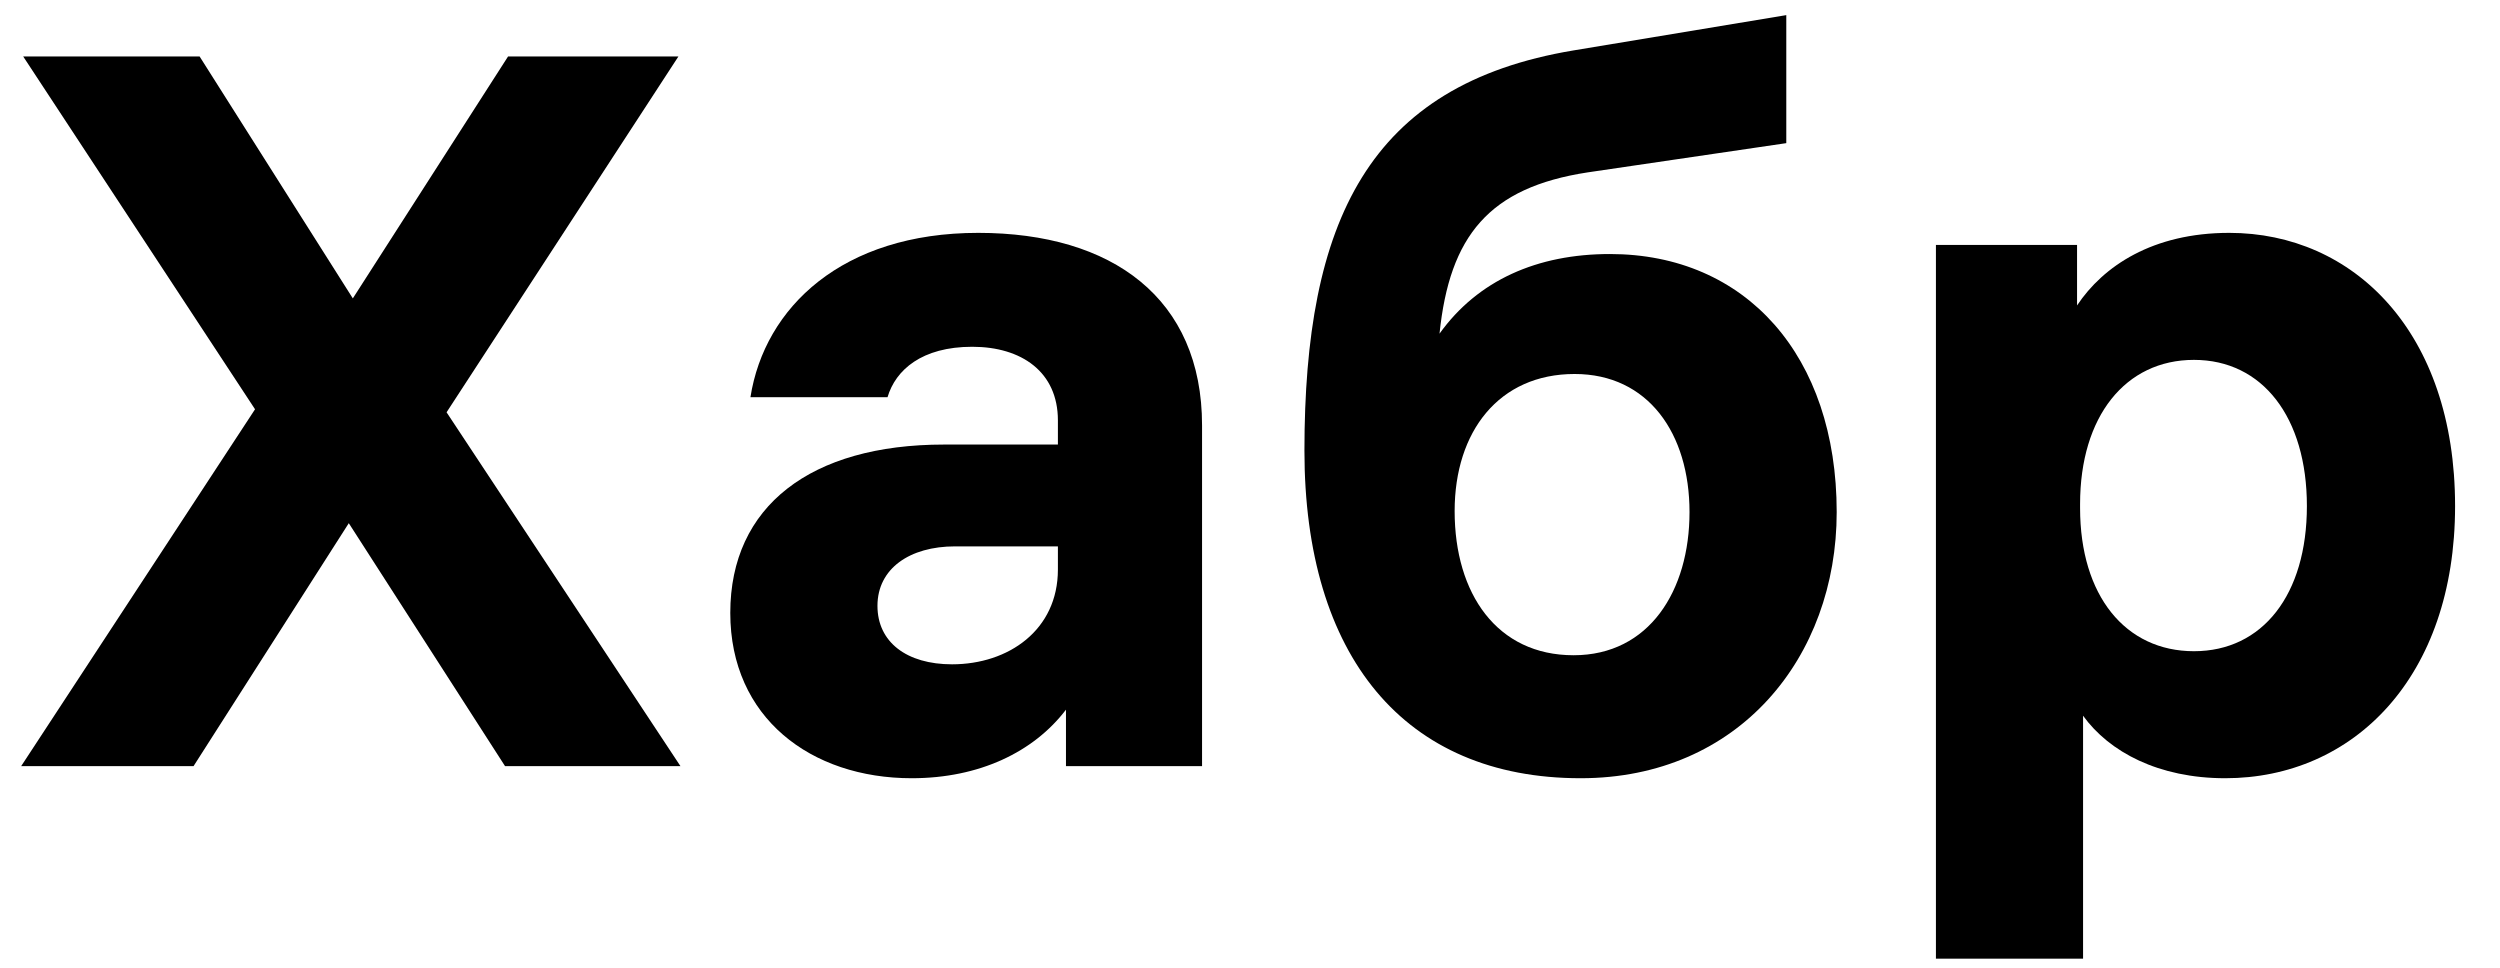 <svg width="62" height="24" viewBox="0 0 62 24" xmlns="http://www.w3.org/2000/svg" style="color: rgb(67, 54, 76)">
    <path d="M16.875 19L11.075 10.225L16.825 1.4H12.6L8.75 7.4L4.95 1.4H0.575L6.325 10.15L0.525 19H4.8L8.65 12.975L12.525 19H16.875Z"></path>
    <path d="M24.261 5.775C20.886 5.775 18.961 7.625 18.611 9.85H22.011C22.211 9.175 22.861 8.6 24.111 8.6C25.336 8.6 26.236 9.225 26.236 10.425V11.025H23.411C20.111 11.025 18.111 12.55 18.111 15.2C18.111 17.8 20.111 19.3 22.611 19.3C24.286 19.3 25.636 18.65 26.436 17.6V19H29.811V10.55C29.811 7.4 27.586 5.775 24.261 5.775ZM23.611 16.475C22.486 16.475 21.761 15.925 21.761 15.025C21.761 14.1 22.561 13.55 23.686 13.55H26.236V14.125C26.236 15.625 25.011 16.475 23.611 16.475Z"></path>
    <path d="M39.925 6.3C38.125 6.3 36.65 6.95 35.7 8.275C35.95 5.85 36.925 4.65 39.375 4.275L44.3 3.55V0.375L39.025 1.25C33.925 2.1 32.35 5.5 32.35 11.175C32.35 16.275 34.825 19.3 39.2 19.3C43.125 19.3 45.55 16.3 45.55 12.7C45.55 8.825 43.3 6.3 39.925 6.3ZM39.025 16.25C37.125 16.25 36.075 14.725 36.075 12.675C36.075 10.7 37.175 9.275 39.05 9.275C40.875 9.275 41.9 10.75 41.9 12.7C41.9 14.65 40.9 16.25 39.025 16.25Z"></path>
    <path d="M55.285 5.775C53.386 5.775 52.16 6.6 51.511 7.575V6.075H48.011V23.775H51.66V17.75C52.31 18.65 53.535 19.3 55.185 19.3C58.361 19.3 60.886 16.8 60.886 12.55C60.886 8.225 58.361 5.775 55.285 5.775ZM54.41 16.15C52.711 16.15 51.586 14.775 51.586 12.6V12.5C51.586 10.325 52.711 8.925 54.41 8.925C56.111 8.925 57.211 10.35 57.211 12.55C57.211 14.75 56.111 16.15 54.41 16.15Z"></path>
</svg>